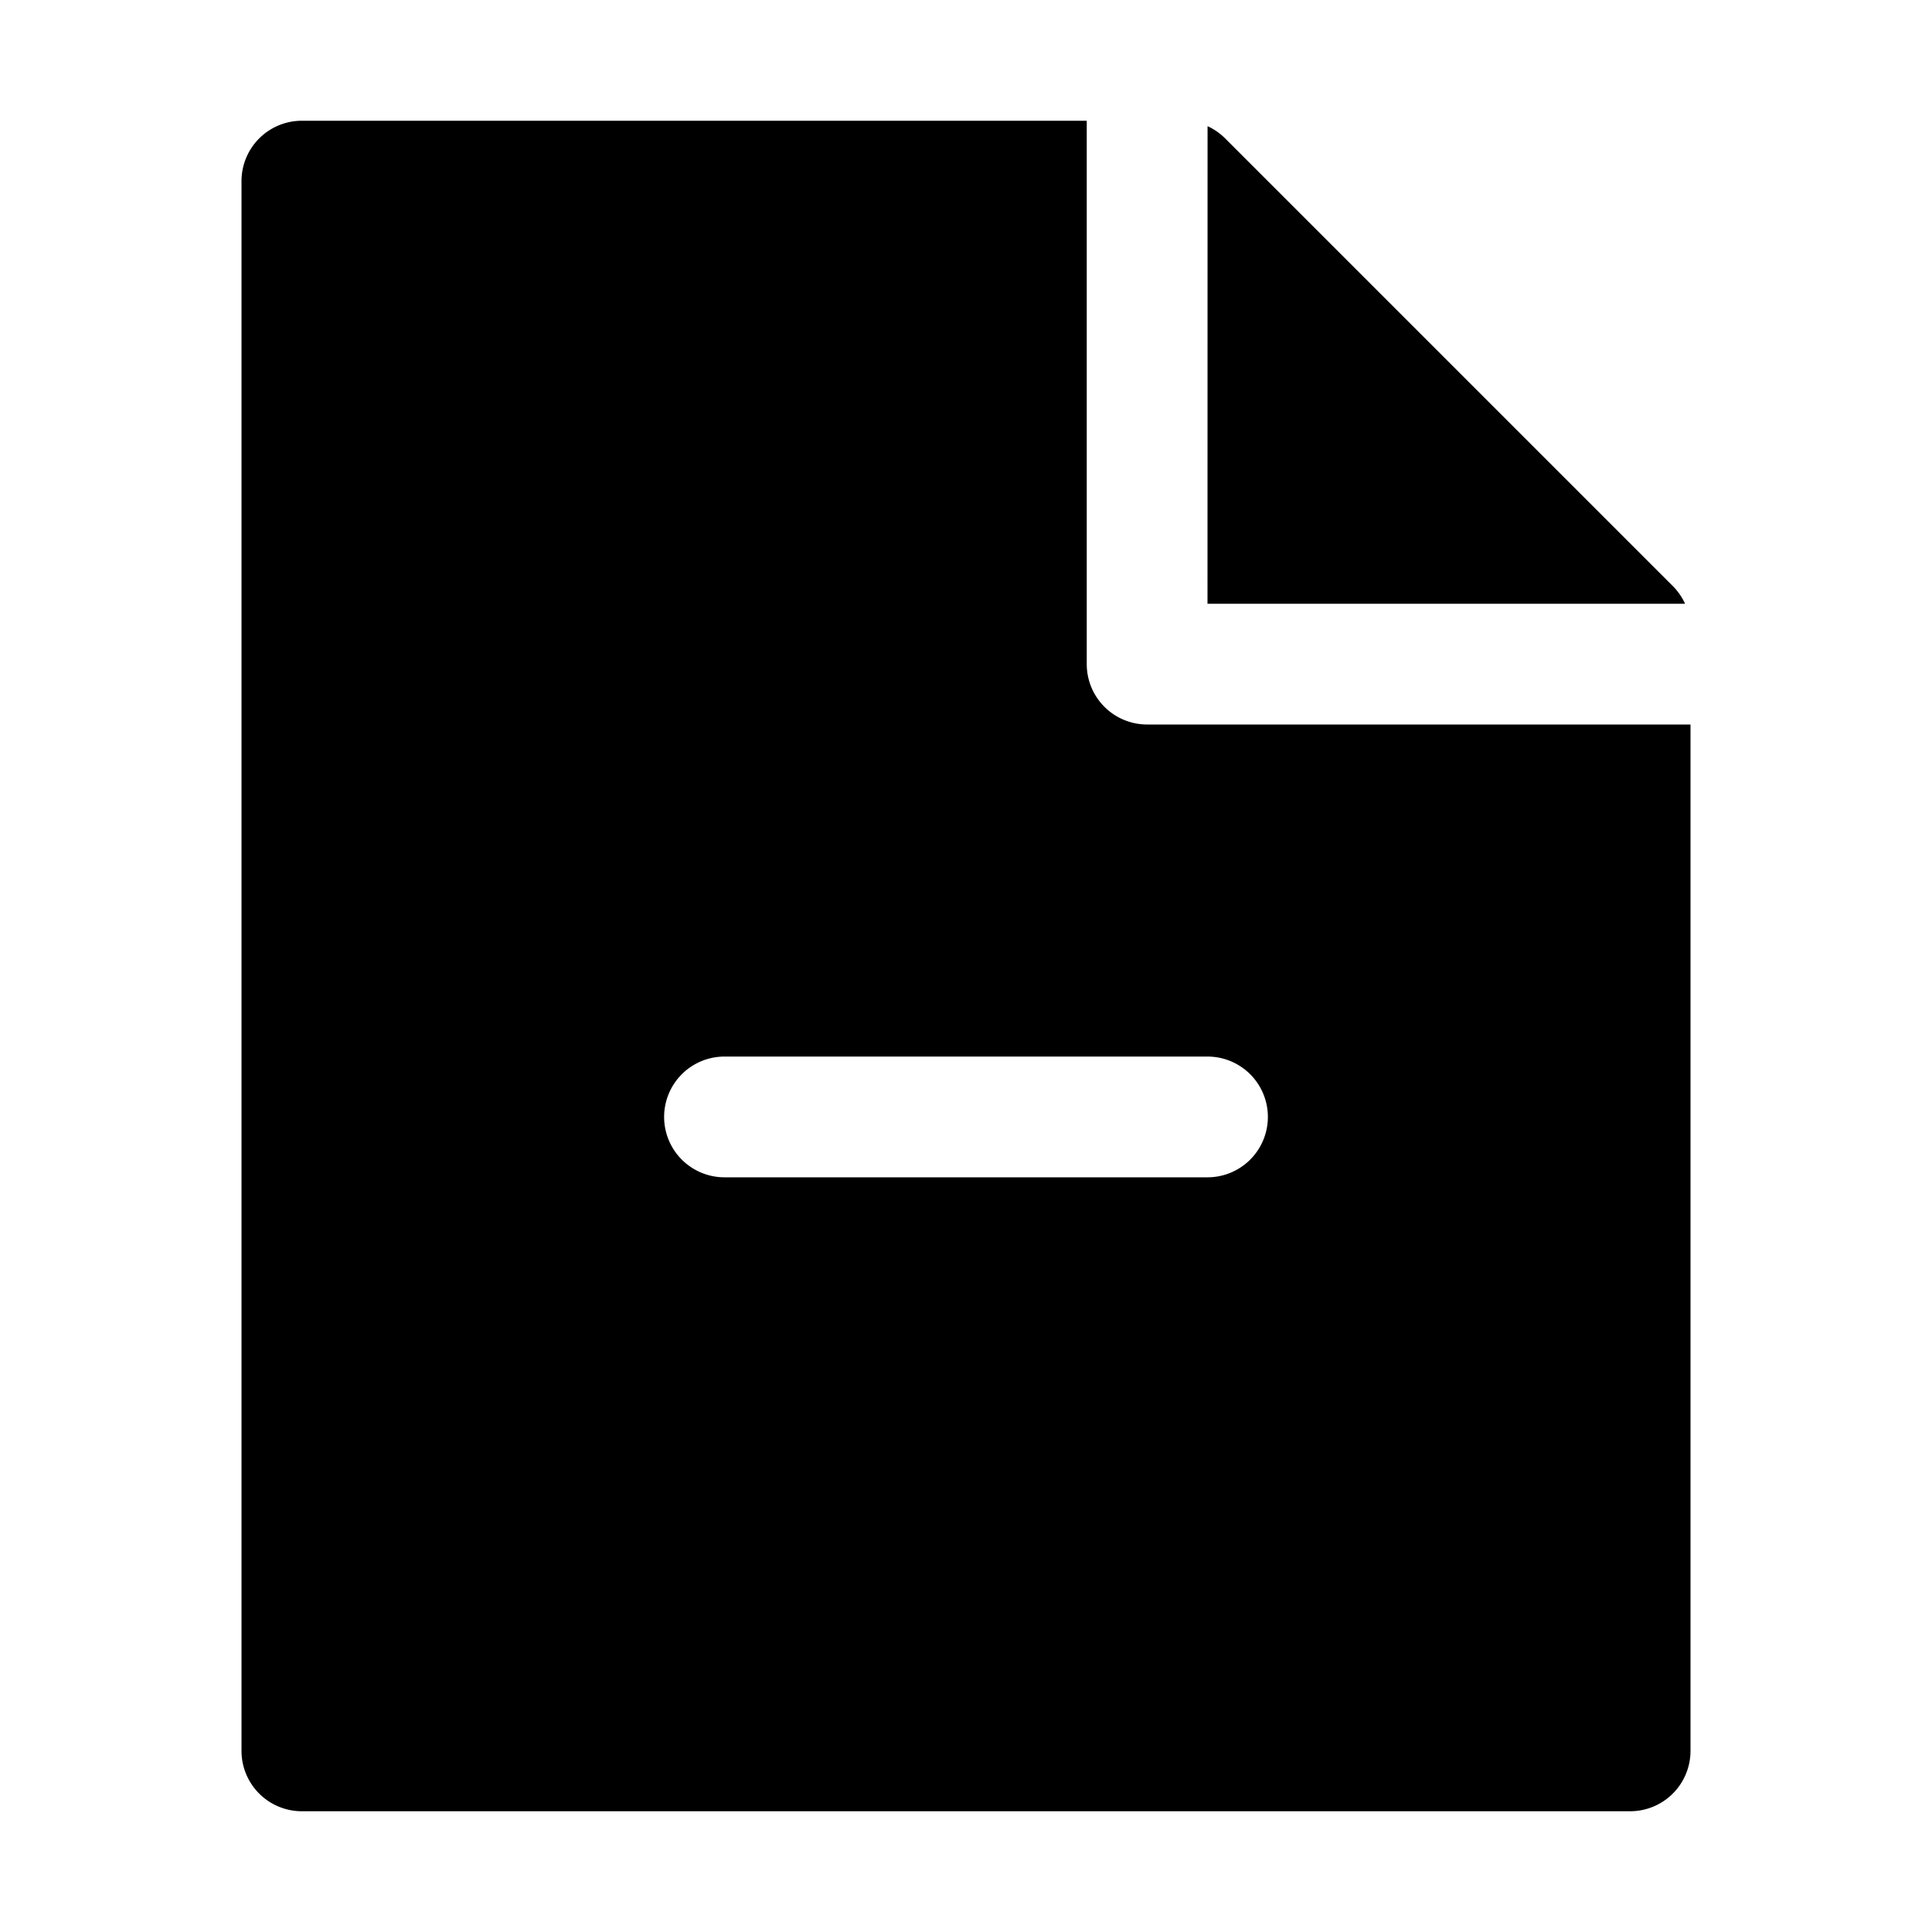 <svg xmlns="http://www.w3.org/2000/svg" viewBox="0 0 32 32"><path fill="currentColor" d="M18 2v9a1 1 0 0 0 1 1h9v17a1 1 0 0 1-1 1H5a1 1 0 0 1-1-1V3a1 1 0 0 1 1-1zm2 15.5h-8a1 1 0 0 0 0 2h8a1 1 0 0 0 0-2m.001-15.41a1 1 0 0 1 .292.203l7.414 7.414a1 1 0 0 1 .203.293H20z"/></svg>